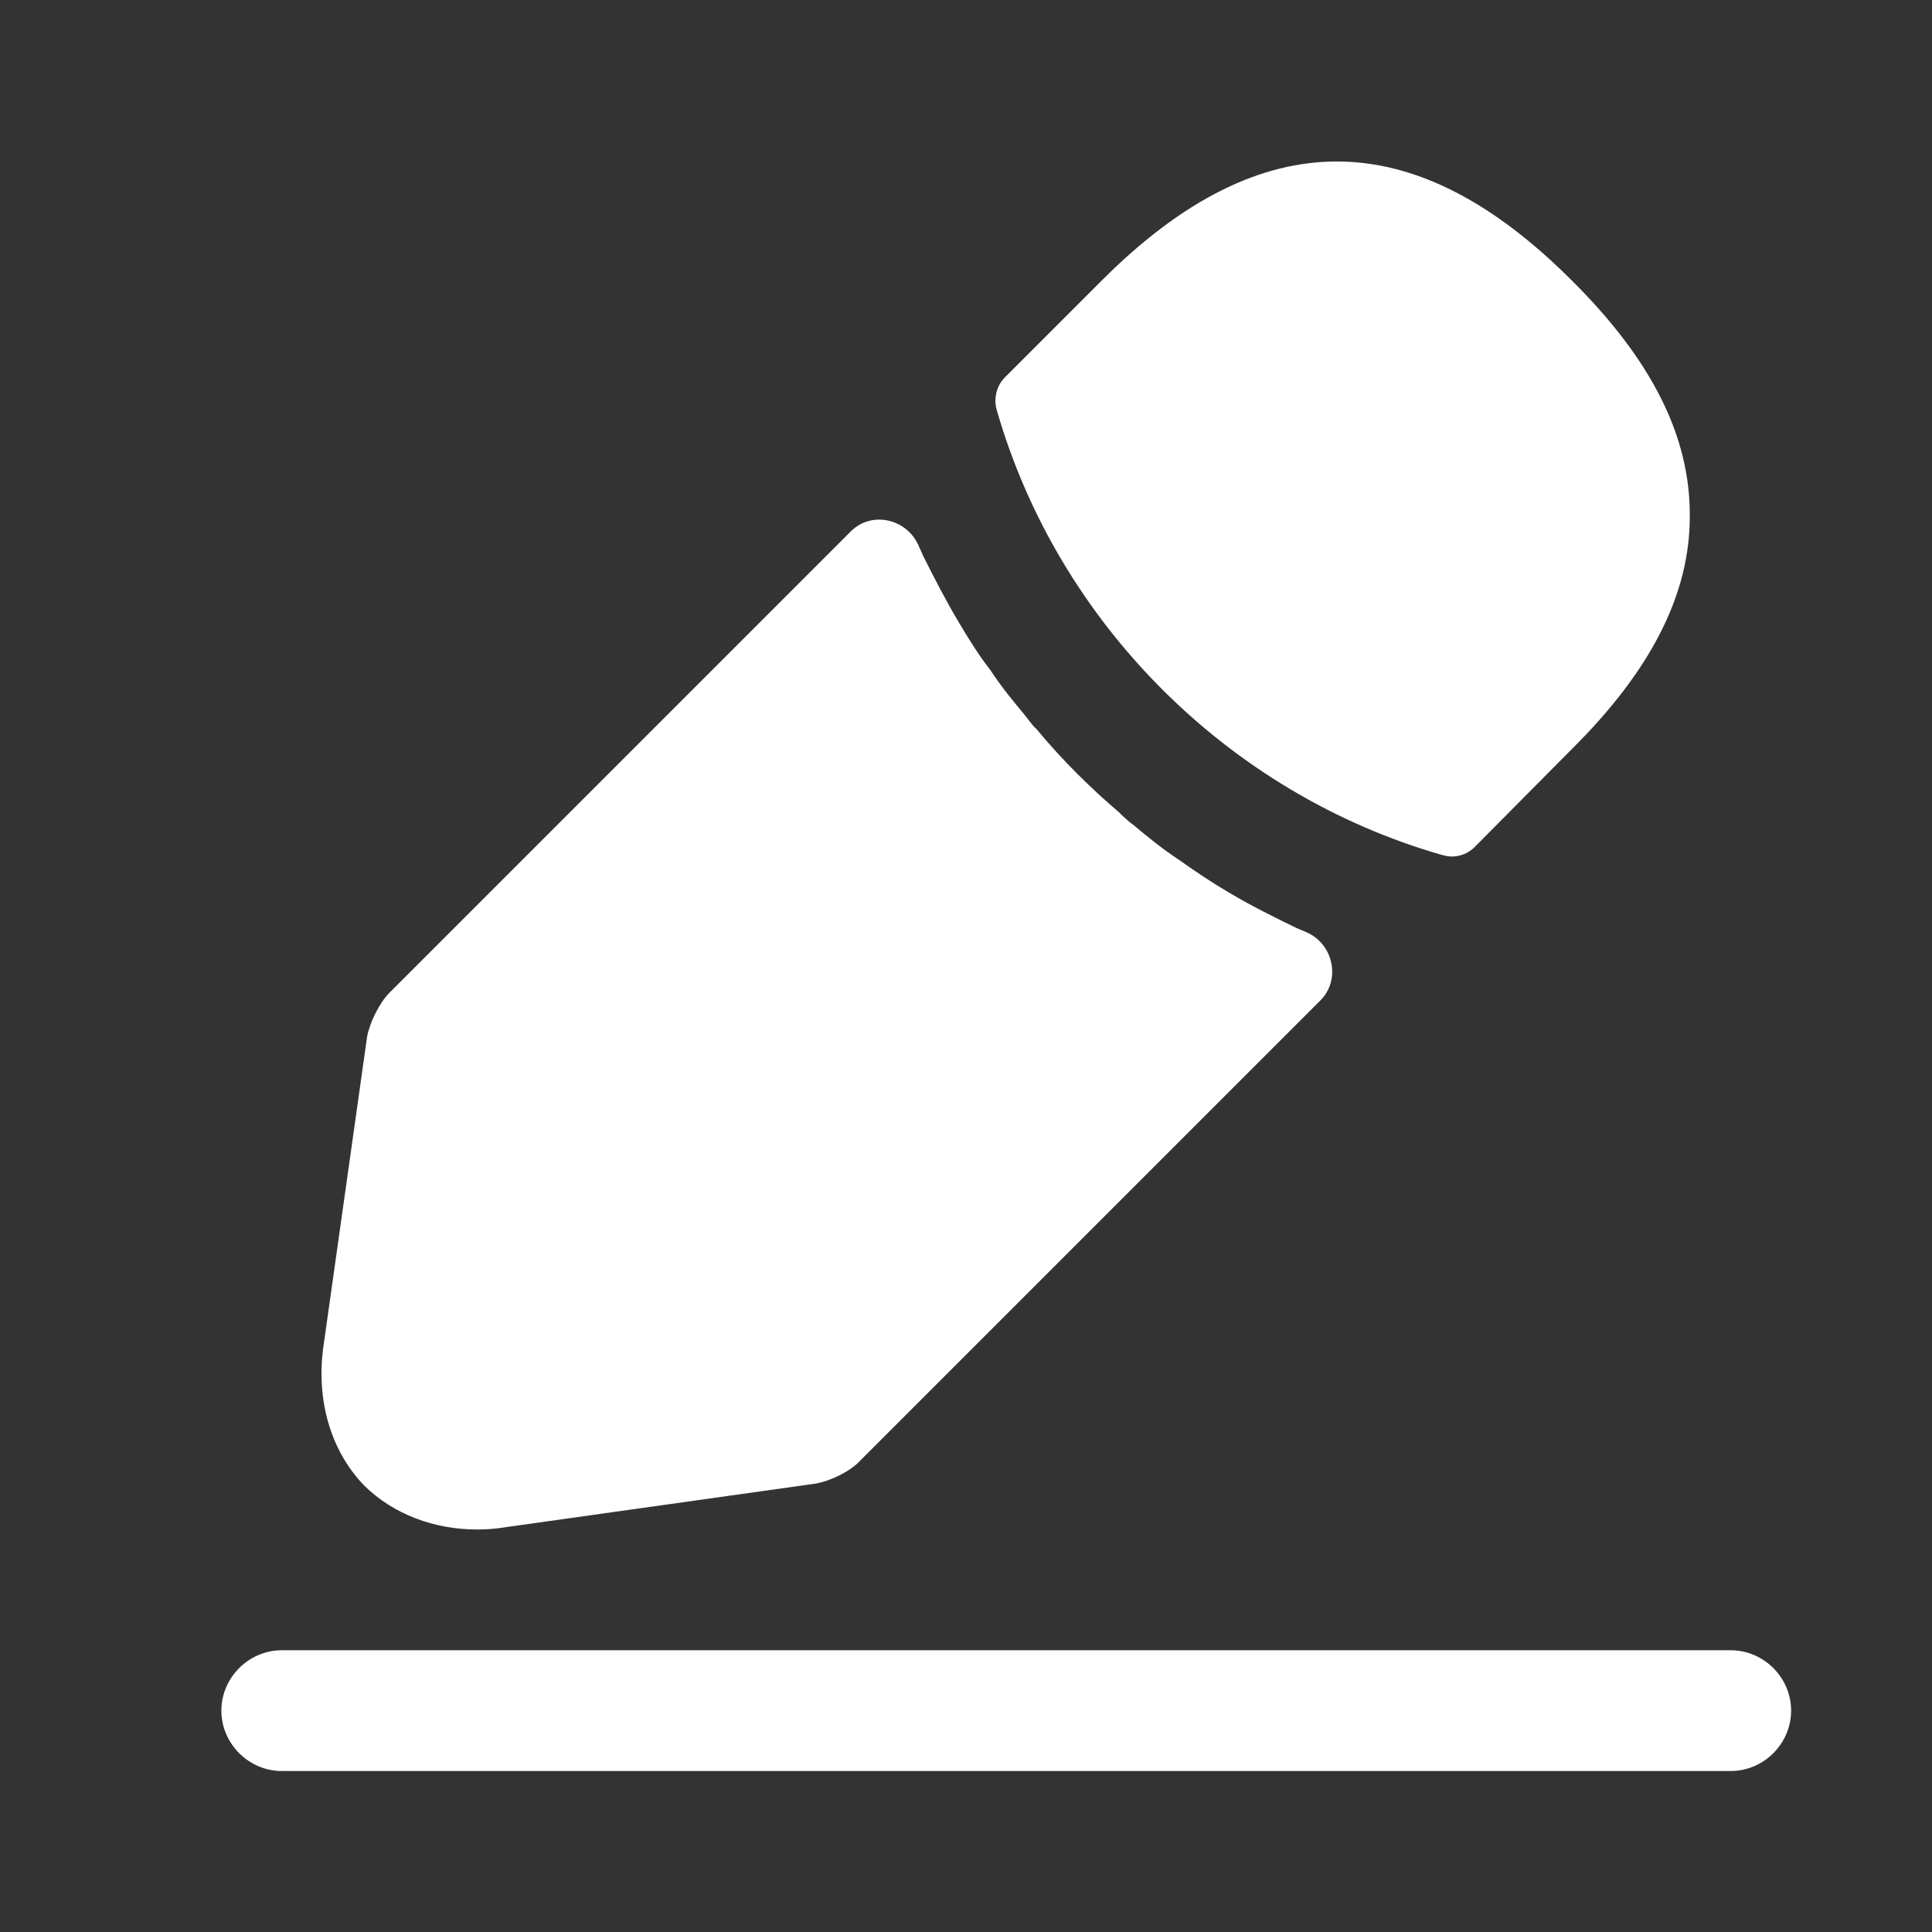 <svg width="24" height="24" viewBox="0 0 24 24" fill="none"
    xmlns="http://www.w3.org/2000/svg">
    <rect x="0" y="0" width="24" height="24" fill="#333333" stroke="none"/>
    <path d="M21.5 22H3.5C3.09 22 2.75 21.66 2.75 21.25C2.75 20.84 3.09 20.5 3.5 20.5H21.5C21.91 20.5 22.25 20.84 22.25 21.25C22.25 21.66 21.91 22 21.5 22Z" fill="white" />
    <path d="M19.521 3.48C17.581 1.54 15.681 1.49 13.691 3.48L12.481 4.69C12.381 4.79 12.341 4.95 12.381 5.09C13.141 7.74 15.261 9.86 17.911 10.62C17.951 10.63 17.991 10.64 18.031 10.64C18.141 10.64 18.241 10.6 18.321 10.52L19.521 9.31C20.511 8.33 20.991 7.38 20.991 6.42C21.001 5.43 20.521 4.47 19.521 3.48Z" fill="white" />
    <path d="M16.11 11.53C15.82 11.39 15.54 11.25 15.27 11.09C15.05 10.96 14.84 10.82 14.63 10.67C14.46 10.56 14.26 10.4 14.07 10.24C14.05 10.23 13.98 10.17 13.9 10.09C13.57 9.81 13.2 9.45 12.87 9.05C12.84 9.03 12.79 8.96 12.72 8.87C12.62 8.75 12.45 8.55 12.3 8.32C12.18 8.17 12.04 7.95 11.91 7.73C11.75 7.46 11.61 7.19 11.47 6.91C11.449 6.864 11.429 6.819 11.409 6.774C11.261 6.441 10.826 6.344 10.569 6.601L4.84 12.33C4.71 12.46 4.59 12.71 4.56 12.88L4.02 16.71C3.92 17.39 4.11 18.03 4.53 18.46C4.89 18.81 5.39 19 5.93 19C6.05 19 6.17 18.99 6.29 18.97L10.13 18.43C10.31 18.4 10.56 18.28 10.68 18.15L16.402 12.428C16.661 12.169 16.563 11.723 16.226 11.579C16.188 11.563 16.149 11.547 16.11 11.53Z" fill="white" />
</svg>
